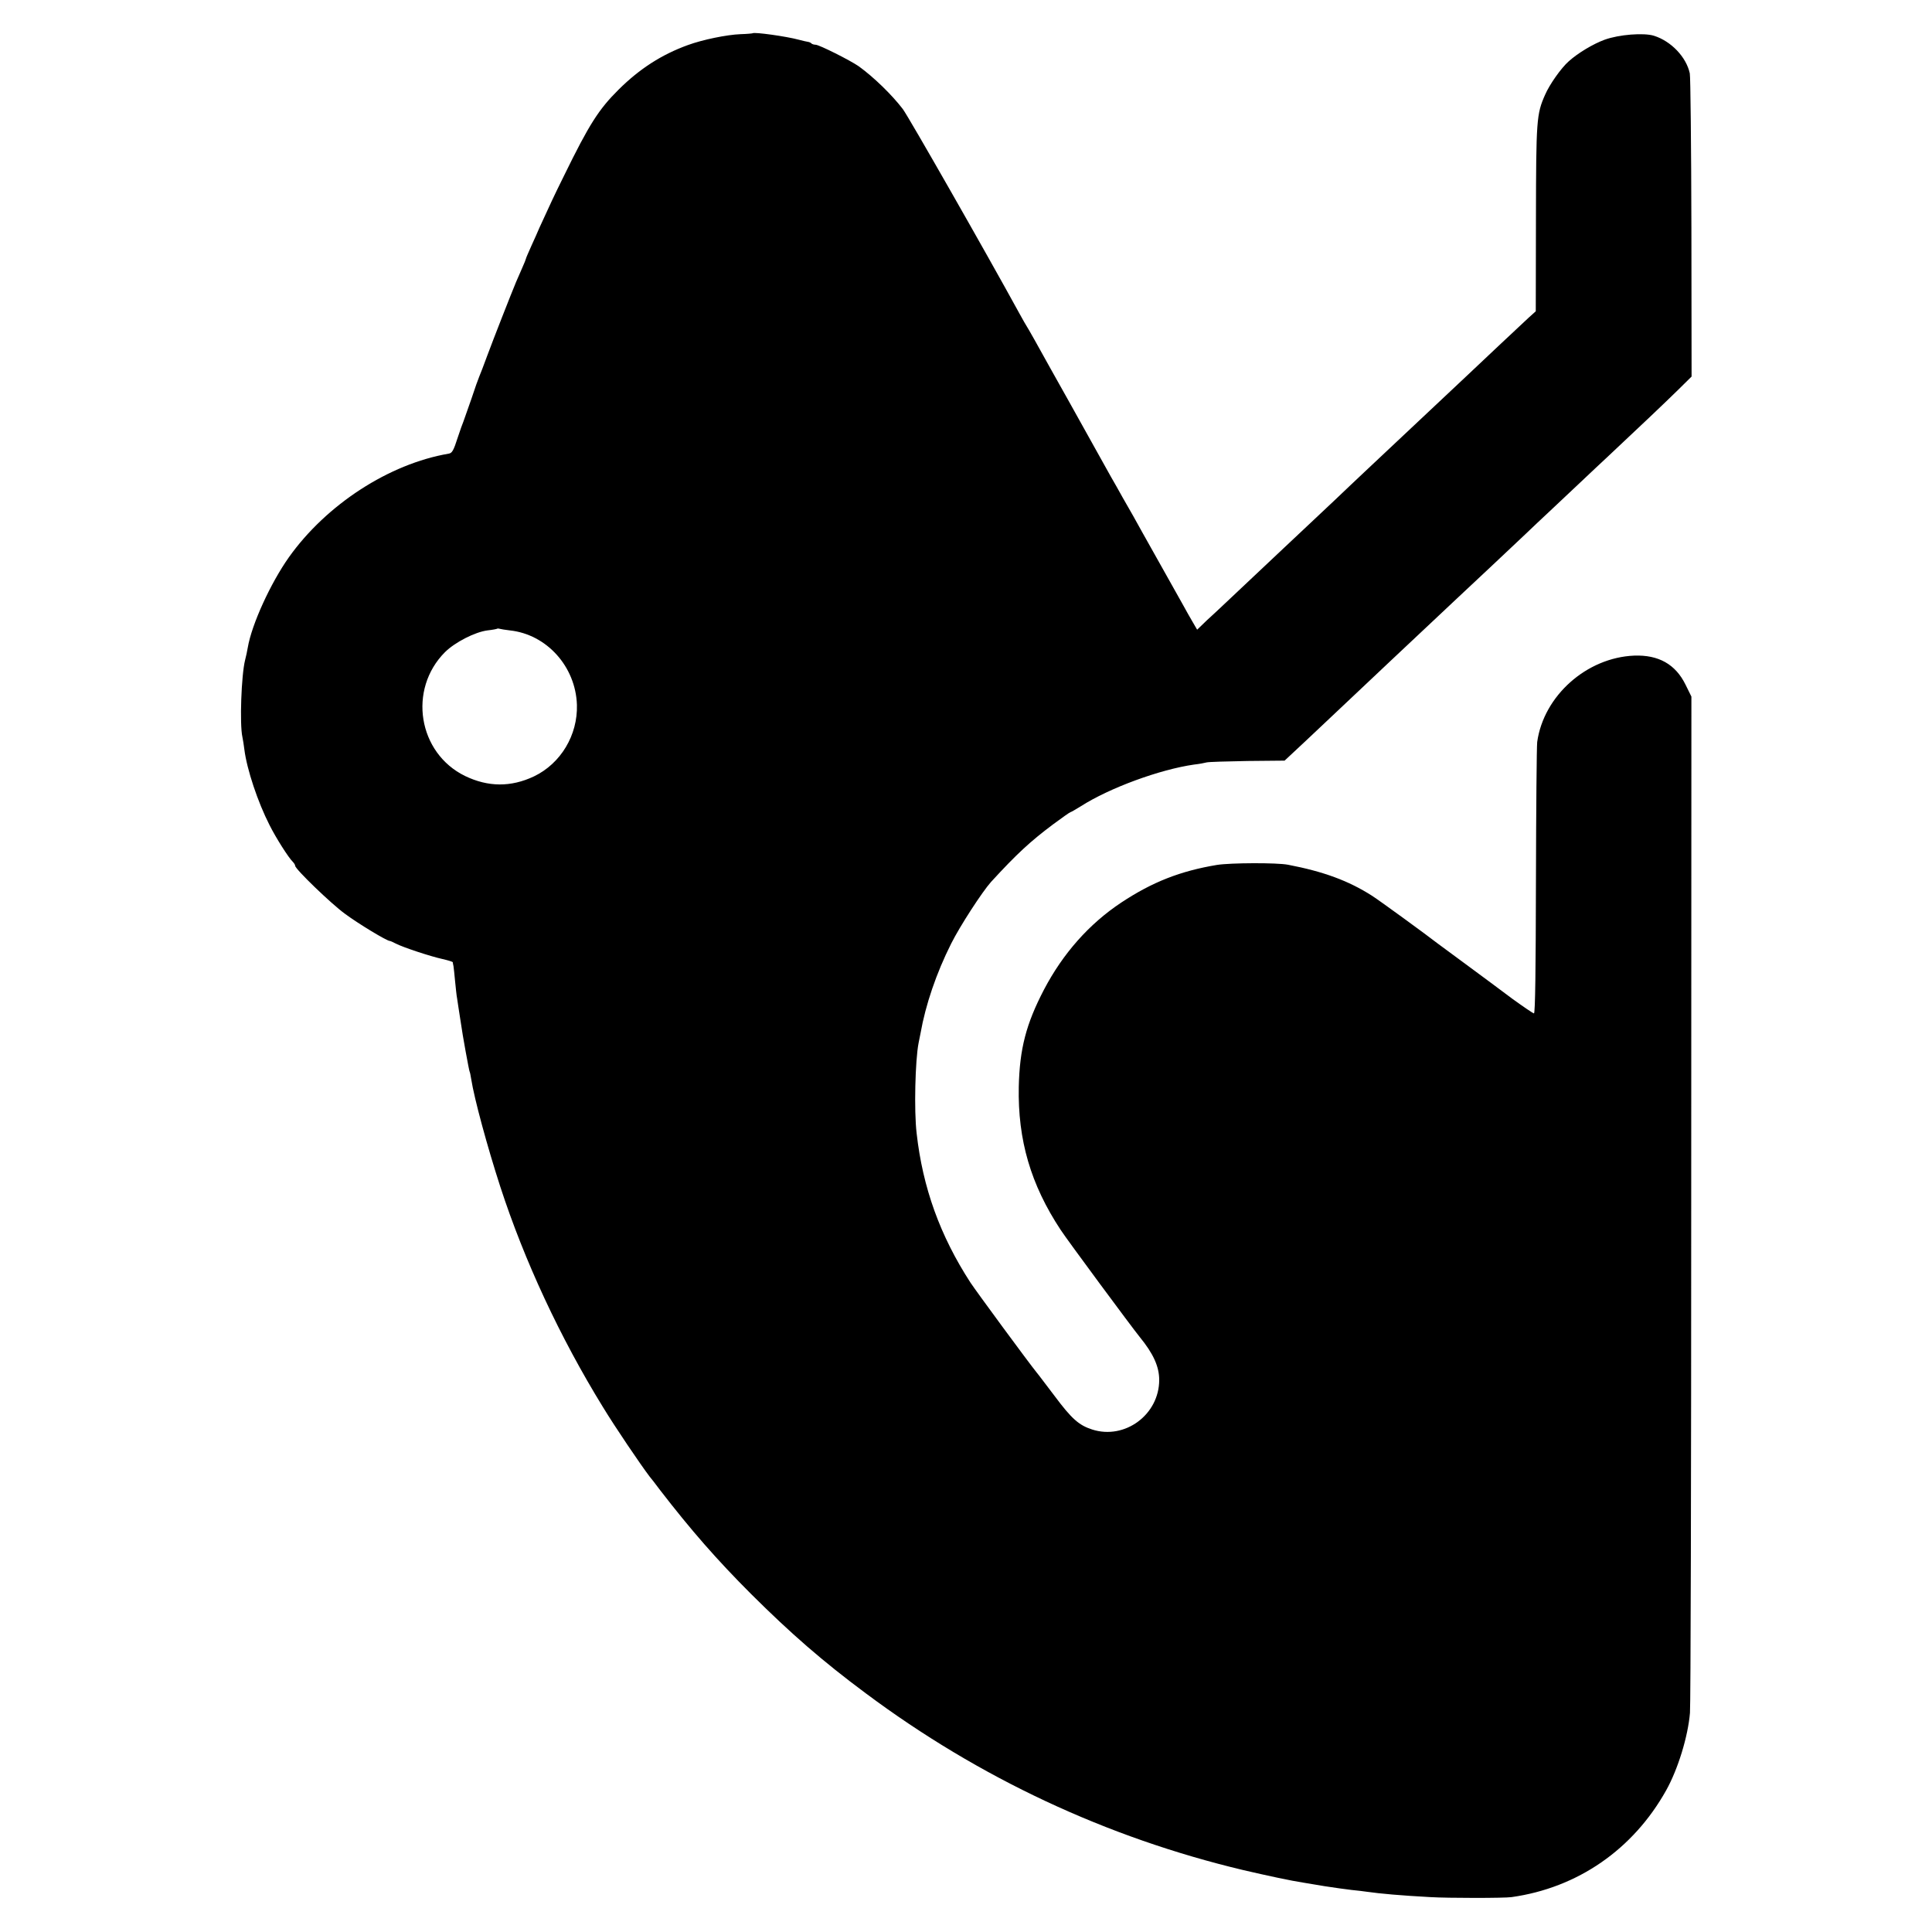 <?xml version="1.0" standalone="no"?>
<!DOCTYPE svg PUBLIC "-//W3C//DTD SVG 20010904//EN"
 "http://www.w3.org/TR/2001/REC-SVG-20010904/DTD/svg10.dtd">
<svg version="1.0" xmlns="http://www.w3.org/2000/svg"
 width="1080pt" height="1080pt" viewBox="0 0 1080 1080"
 preserveAspectRatio="xMidYMid meet">
<g transform="translate(0,1080) scale(0.1,-0.1)"
fill="#000000" stroke="none">
<path d="M4207 10614 c-1 -1 -31 -4 -67 -5 -78 -3 -213 -31 -295 -61 -146 -53
-269 -132 -386 -248 -112 -111 -165 -194 -305 -480 -59 -119 -79 -163 -139
-294 -7 -17 -27 -62 -44 -99 -17 -38 -31 -70 -31 -73 0 -2 -9 -26 -21 -52 -11
-26 -27 -61 -34 -78 -26 -62 -128 -322 -162 -414 -19 -52 -39 -104 -44 -115
-5 -11 -25 -67 -44 -125 -20 -58 -40 -114 -44 -125 -5 -11 -19 -51 -32 -90
-24 -75 -32 -88 -51 -91 -333 -57 -683 -284 -893 -579 -102 -144 -208 -375
-230 -505 -3 -19 -10 -51 -15 -70 -21 -83 -31 -359 -15 -430 3 -14 8 -45 11
-70 14 -111 75 -294 141 -423 35 -70 106 -182 130 -205 7 -7 13 -17 13 -22 0
-18 201 -212 278 -268 74 -55 234 -152 251 -152 3 0 19 -7 34 -15 41 -21 192
-71 260 -86 31 -7 57 -15 58 -18 0 -3 2 -13 4 -22 1 -9 6 -47 9 -85 4 -38 8
-80 11 -94 4 -25 10 -69 21 -137 9 -67 46 -268 49 -273 2 -3 6 -22 9 -42 17
-109 90 -378 163 -603 135 -414 333 -840 573 -1230 68 -112 211 -323 262 -390
5 -5 31 -39 58 -75 173 -224 317 -389 509 -581 221 -220 400 -376 641 -555
634 -473 1346 -806 2110 -988 138 -32 269 -60 335 -70 17 -3 71 -12 120 -20
50 -8 117 -17 150 -21 33 -3 71 -8 85 -10 77 -11 190 -21 355 -30 101 -6 414
-6 455 0 369 52 679 266 864 597 66 118 122 301 133 433 4 44 7 1340 7 2881
l1 2800 -33 67 c-56 114 -151 167 -287 162 -266 -11 -506 -225 -542 -483 -3
-26 -6 -378 -7 -782 -1 -483 -4 -735 -11 -735 -5 0 -59 37 -120 81 -60 45
-177 132 -260 193 -82 60 -154 114 -160 118 -52 41 -322 238 -366 266 -130 83
-270 135 -469 173 -62 12 -320 11 -397 -1 -204 -34 -361 -95 -536 -211 -179
-119 -325 -284 -431 -486 -100 -192 -136 -330 -141 -543 -6 -298 67 -547 234
-800 35 -54 399 -546 443 -600 75 -92 108 -164 108 -239 0 -194 -192 -336
-375 -277 -74 24 -114 59 -211 189 -49 64 -92 122 -97 127 -47 58 -339 455
-372 505 -170 262 -267 531 -301 835 -15 126 -8 409 11 505 3 14 8 39 11 55
28 158 88 335 171 500 49 98 173 289 223 345 144 157 219 226 347 322 50 37
94 68 97 68 3 0 29 15 58 33 161 103 443 206 633 233 28 3 59 9 70 12 11 3
114 6 228 8 l208 2 122 114 c66 62 137 129 157 148 95 90 512 483 685 645 87
81 303 284 379 356 45 43 101 96 126 119 25 23 101 95 170 160 69 65 143 135
165 155 170 159 331 312 395 375 l76 75 -1 830 c-1 457 -5 846 -9 865 -20 92
-105 180 -200 210 -57 18 -196 7 -276 -22 -63 -23 -149 -74 -201 -121 -42 -37
-107 -129 -132 -187 -48 -108 -50 -141 -51 -692 l-1 -518 -41 -37 c-45 -42
-282 -264 -349 -328 -23 -22 -76 -71 -116 -109 -94 -88 -350 -329 -449 -422
-41 -39 -118 -111 -170 -161 -52 -49 -128 -121 -169 -159 -41 -38 -93 -87
-116 -109 -68 -64 -316 -298 -345 -325 -15 -14 -52 -49 -83 -77 l-55 -53 -25
43 c-14 23 -37 65 -52 92 -26 46 -166 296 -230 410 -16 28 -38 68 -50 90 -13
22 -39 69 -60 105 -20 36 -49 88 -65 115 -42 75 -129 232 -170 305 -20 36 -94
169 -165 295 -70 127 -131 235 -135 240 -4 6 -22 37 -40 70 -191 349 -621
1102 -653 1145 -62 81 -162 178 -246 239 -47 33 -222 121 -242 121 -8 0 -19 3
-23 7 -3 4 -12 8 -19 9 -7 1 -30 6 -52 12 -70 19 -250 44 -258 36z m-1357
-3338 c206 -22 368 -202 375 -416 5 -169 -90 -328 -240 -400 -129 -61 -256
-60 -385 2 -263 128 -321 484 -112 693 56 55 167 112 237 121 28 3 52 8 53 9
2 2 9 2 15 0 7 -2 32 -6 57 -9z"/>
</g>
</svg>
